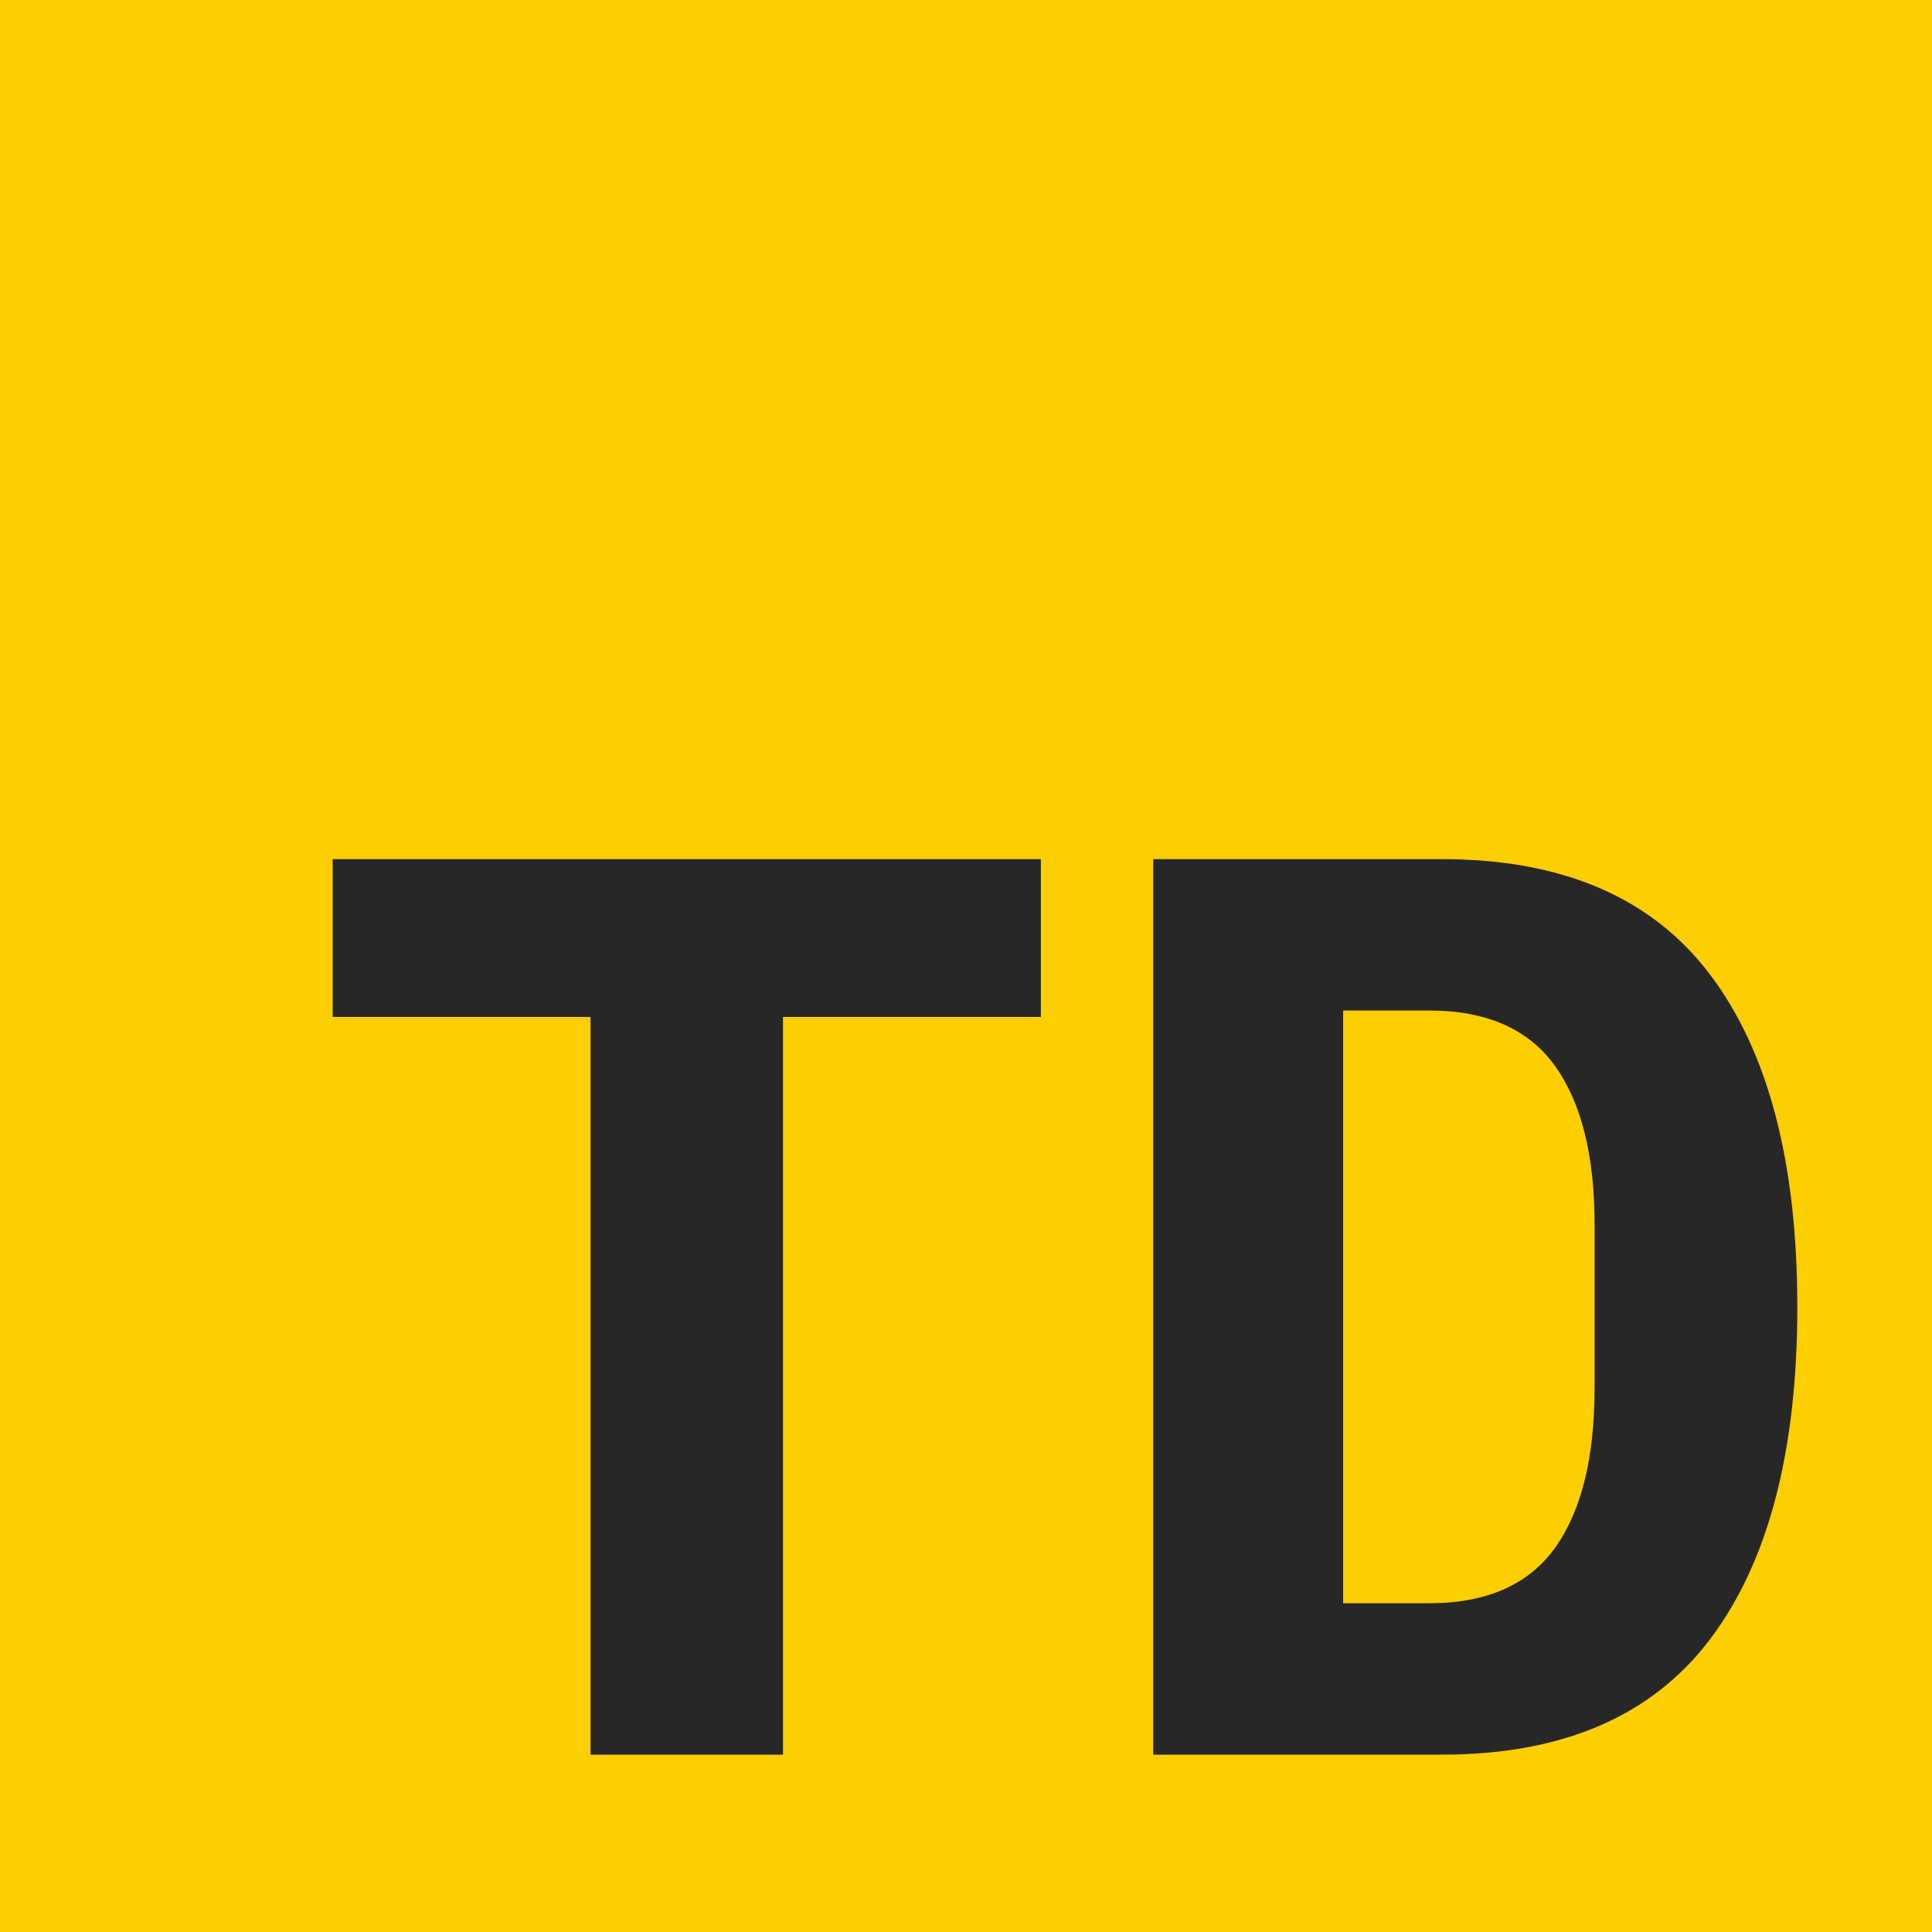<svg width="512" height="512" viewBox="0 0 512 512" fill="none" xmlns="http://www.w3.org/2000/svg">
<rect width="512" height="512" fill="#FDCE00"/>
<path d="M207.5 269.5V465H156.5V269.5H88.16V227.68H275.84V269.5H207.5ZM305.627 227.68H382.127C414.087 227.68 437.774 237.88 453.187 258.28C468.601 278.68 476.307 308.033 476.307 346.34C476.307 384.647 468.601 414 453.187 434.4C437.774 454.8 414.087 465 382.127 465H305.627V227.68ZM378.727 424.88C393.914 424.88 405.021 420.007 412.047 410.26C419.074 400.513 422.587 386.347 422.587 367.76V324.58C422.587 306.22 419.074 292.167 412.047 282.42C405.021 272.673 393.914 267.8 378.727 267.8H355.947V424.88H378.727Z" fill="#272727"/>
</svg>
